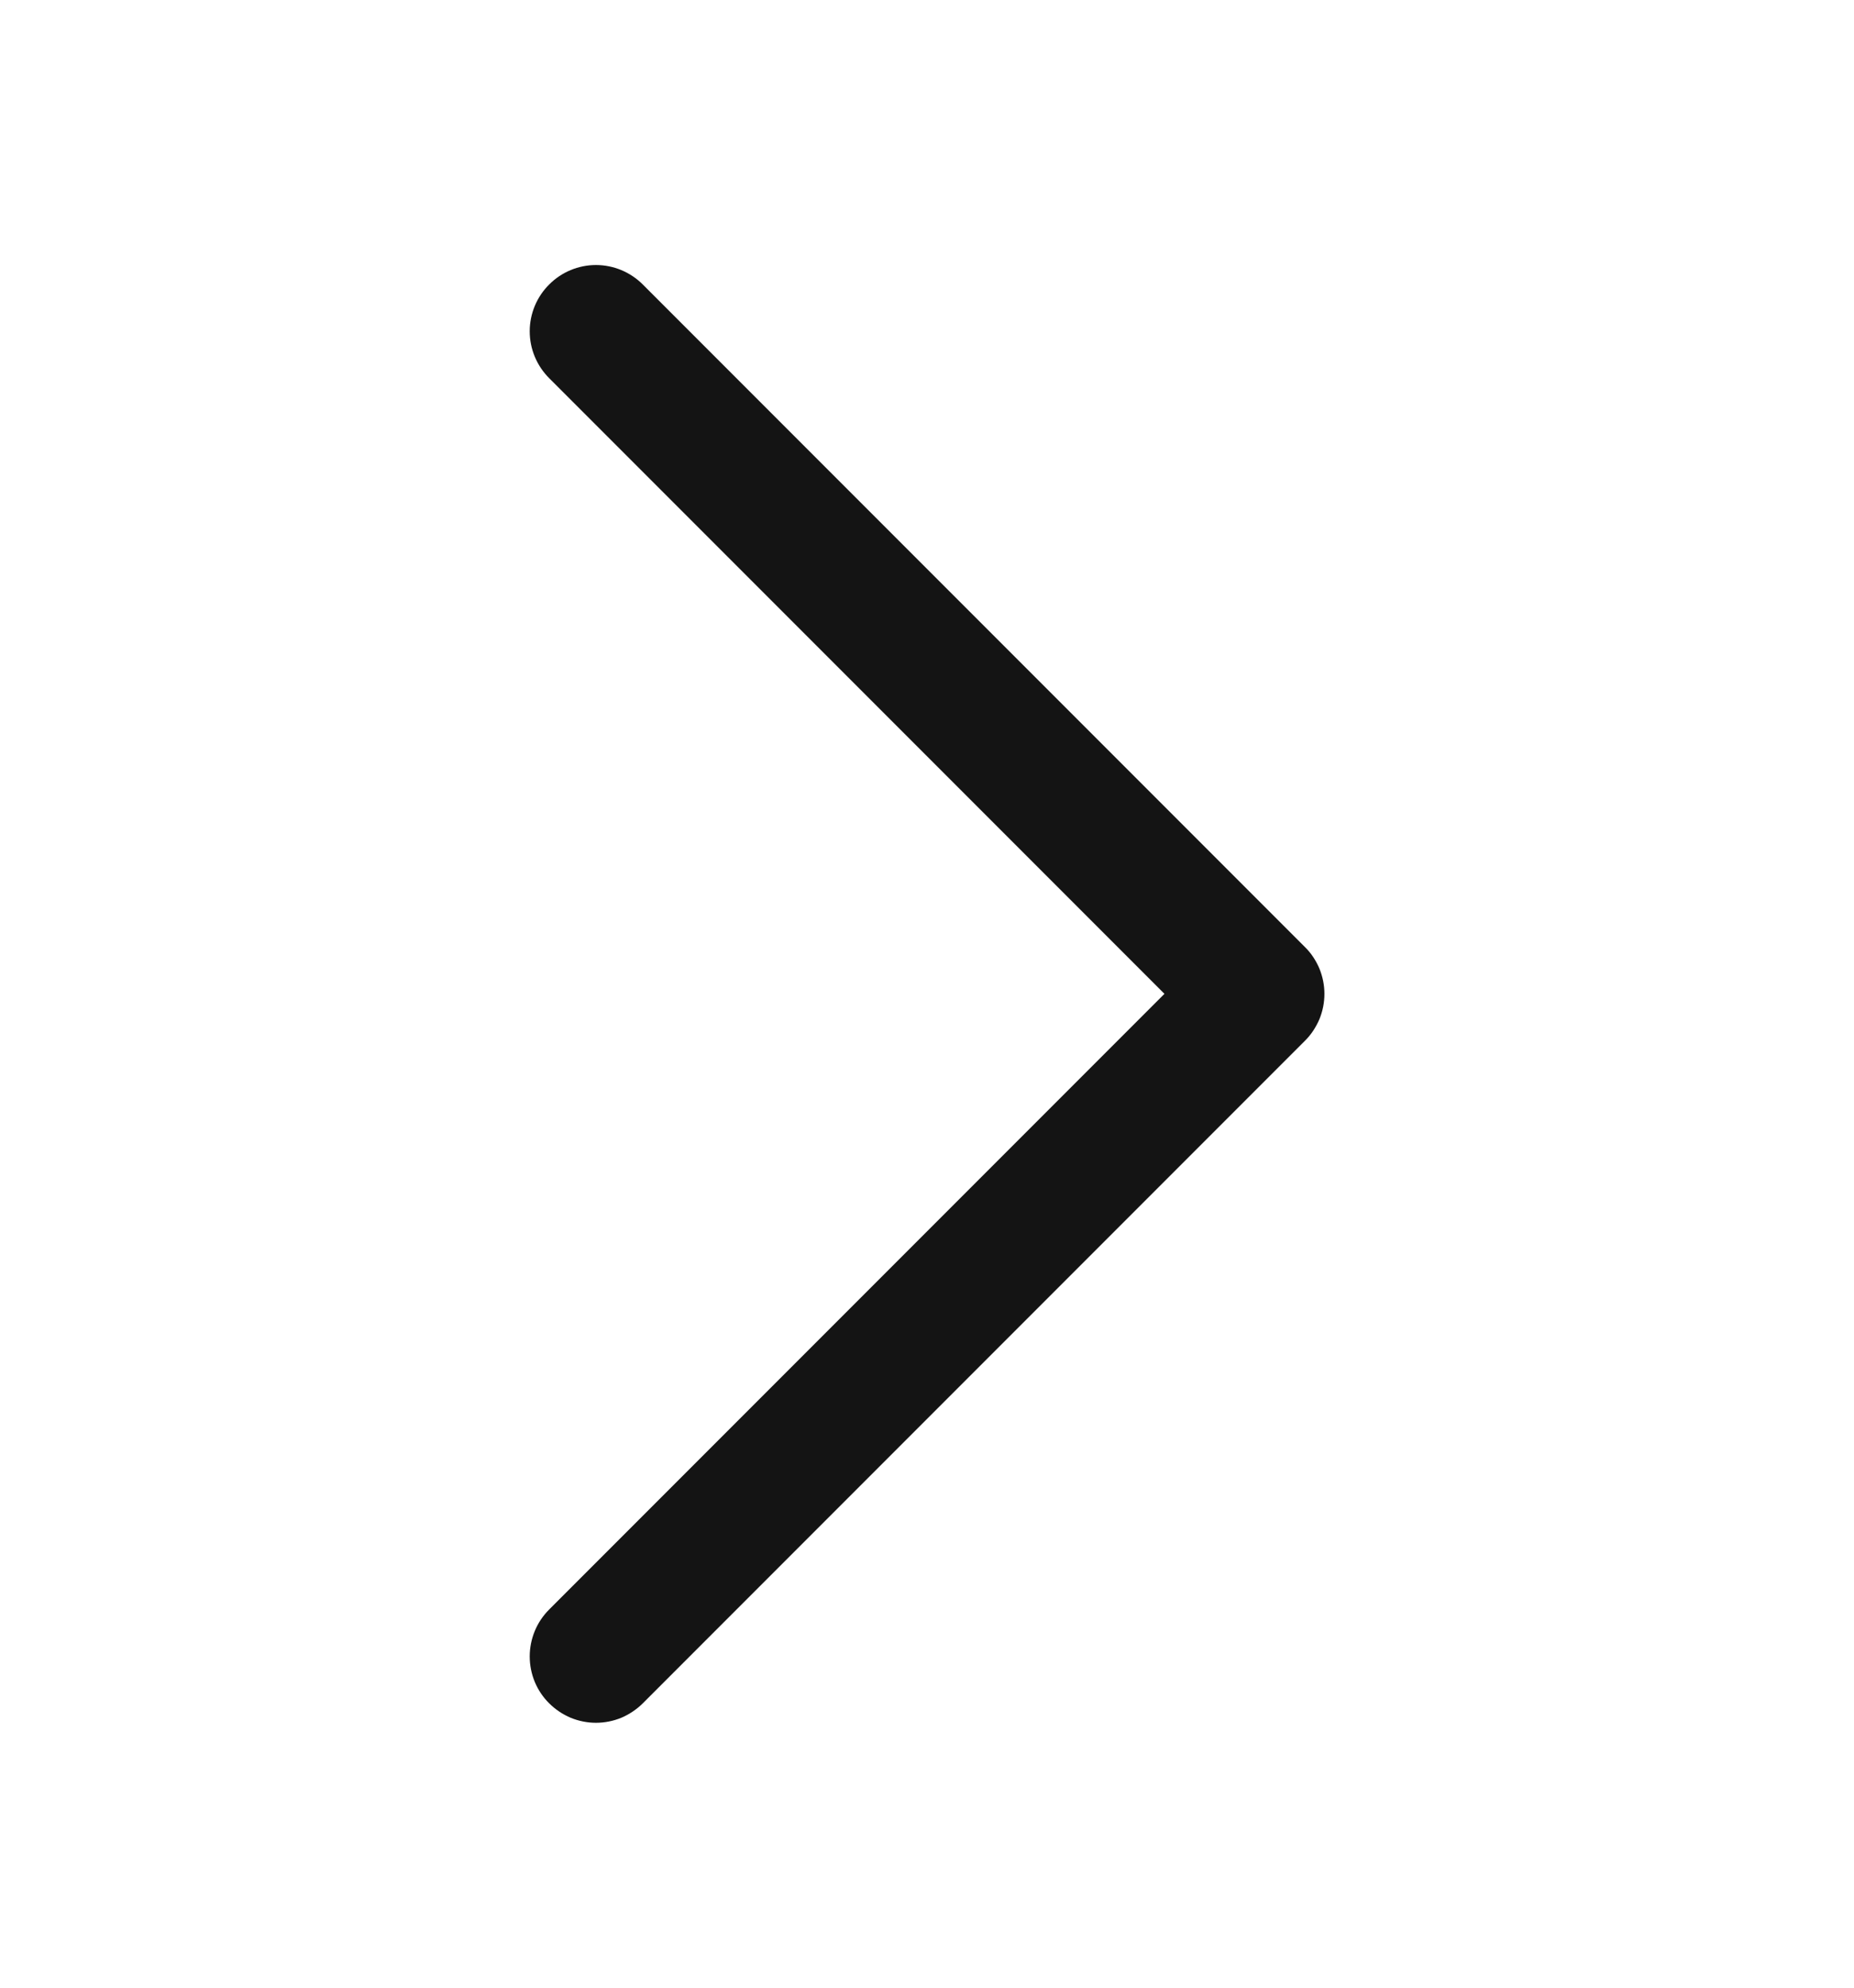 <svg width="14" height="15" viewBox="0 0 14 15" fill="none" xmlns="http://www.w3.org/2000/svg">
<path d="M9.854 7.854L4.854 12.854C4.808 12.9 4.752 12.937 4.692 12.963C4.631 12.988 4.566 13.001 4.5 13.001C4.435 13.001 4.37 12.988 4.309 12.963C4.248 12.937 4.193 12.9 4.147 12.854C4.1 12.808 4.063 12.752 4.038 12.692C4.013 12.631 4 12.566 4 12.5C4 12.435 4.013 12.37 4.038 12.309C4.063 12.248 4.1 12.193 4.147 12.146L8.793 7.5L4.147 2.854C4.053 2.76 4 2.633 4 2.5C4 2.368 4.053 2.24 4.147 2.147C4.24 2.053 4.368 2 4.5 2C4.633 2 4.76 2.053 4.854 2.147L9.854 7.147C9.901 7.193 9.937 7.248 9.963 7.309C9.988 7.37 10.001 7.435 10.001 7.5C10.001 7.566 9.988 7.631 9.963 7.692C9.937 7.752 9.901 7.808 9.854 7.854Z" fill="#141414"/>
</svg>

